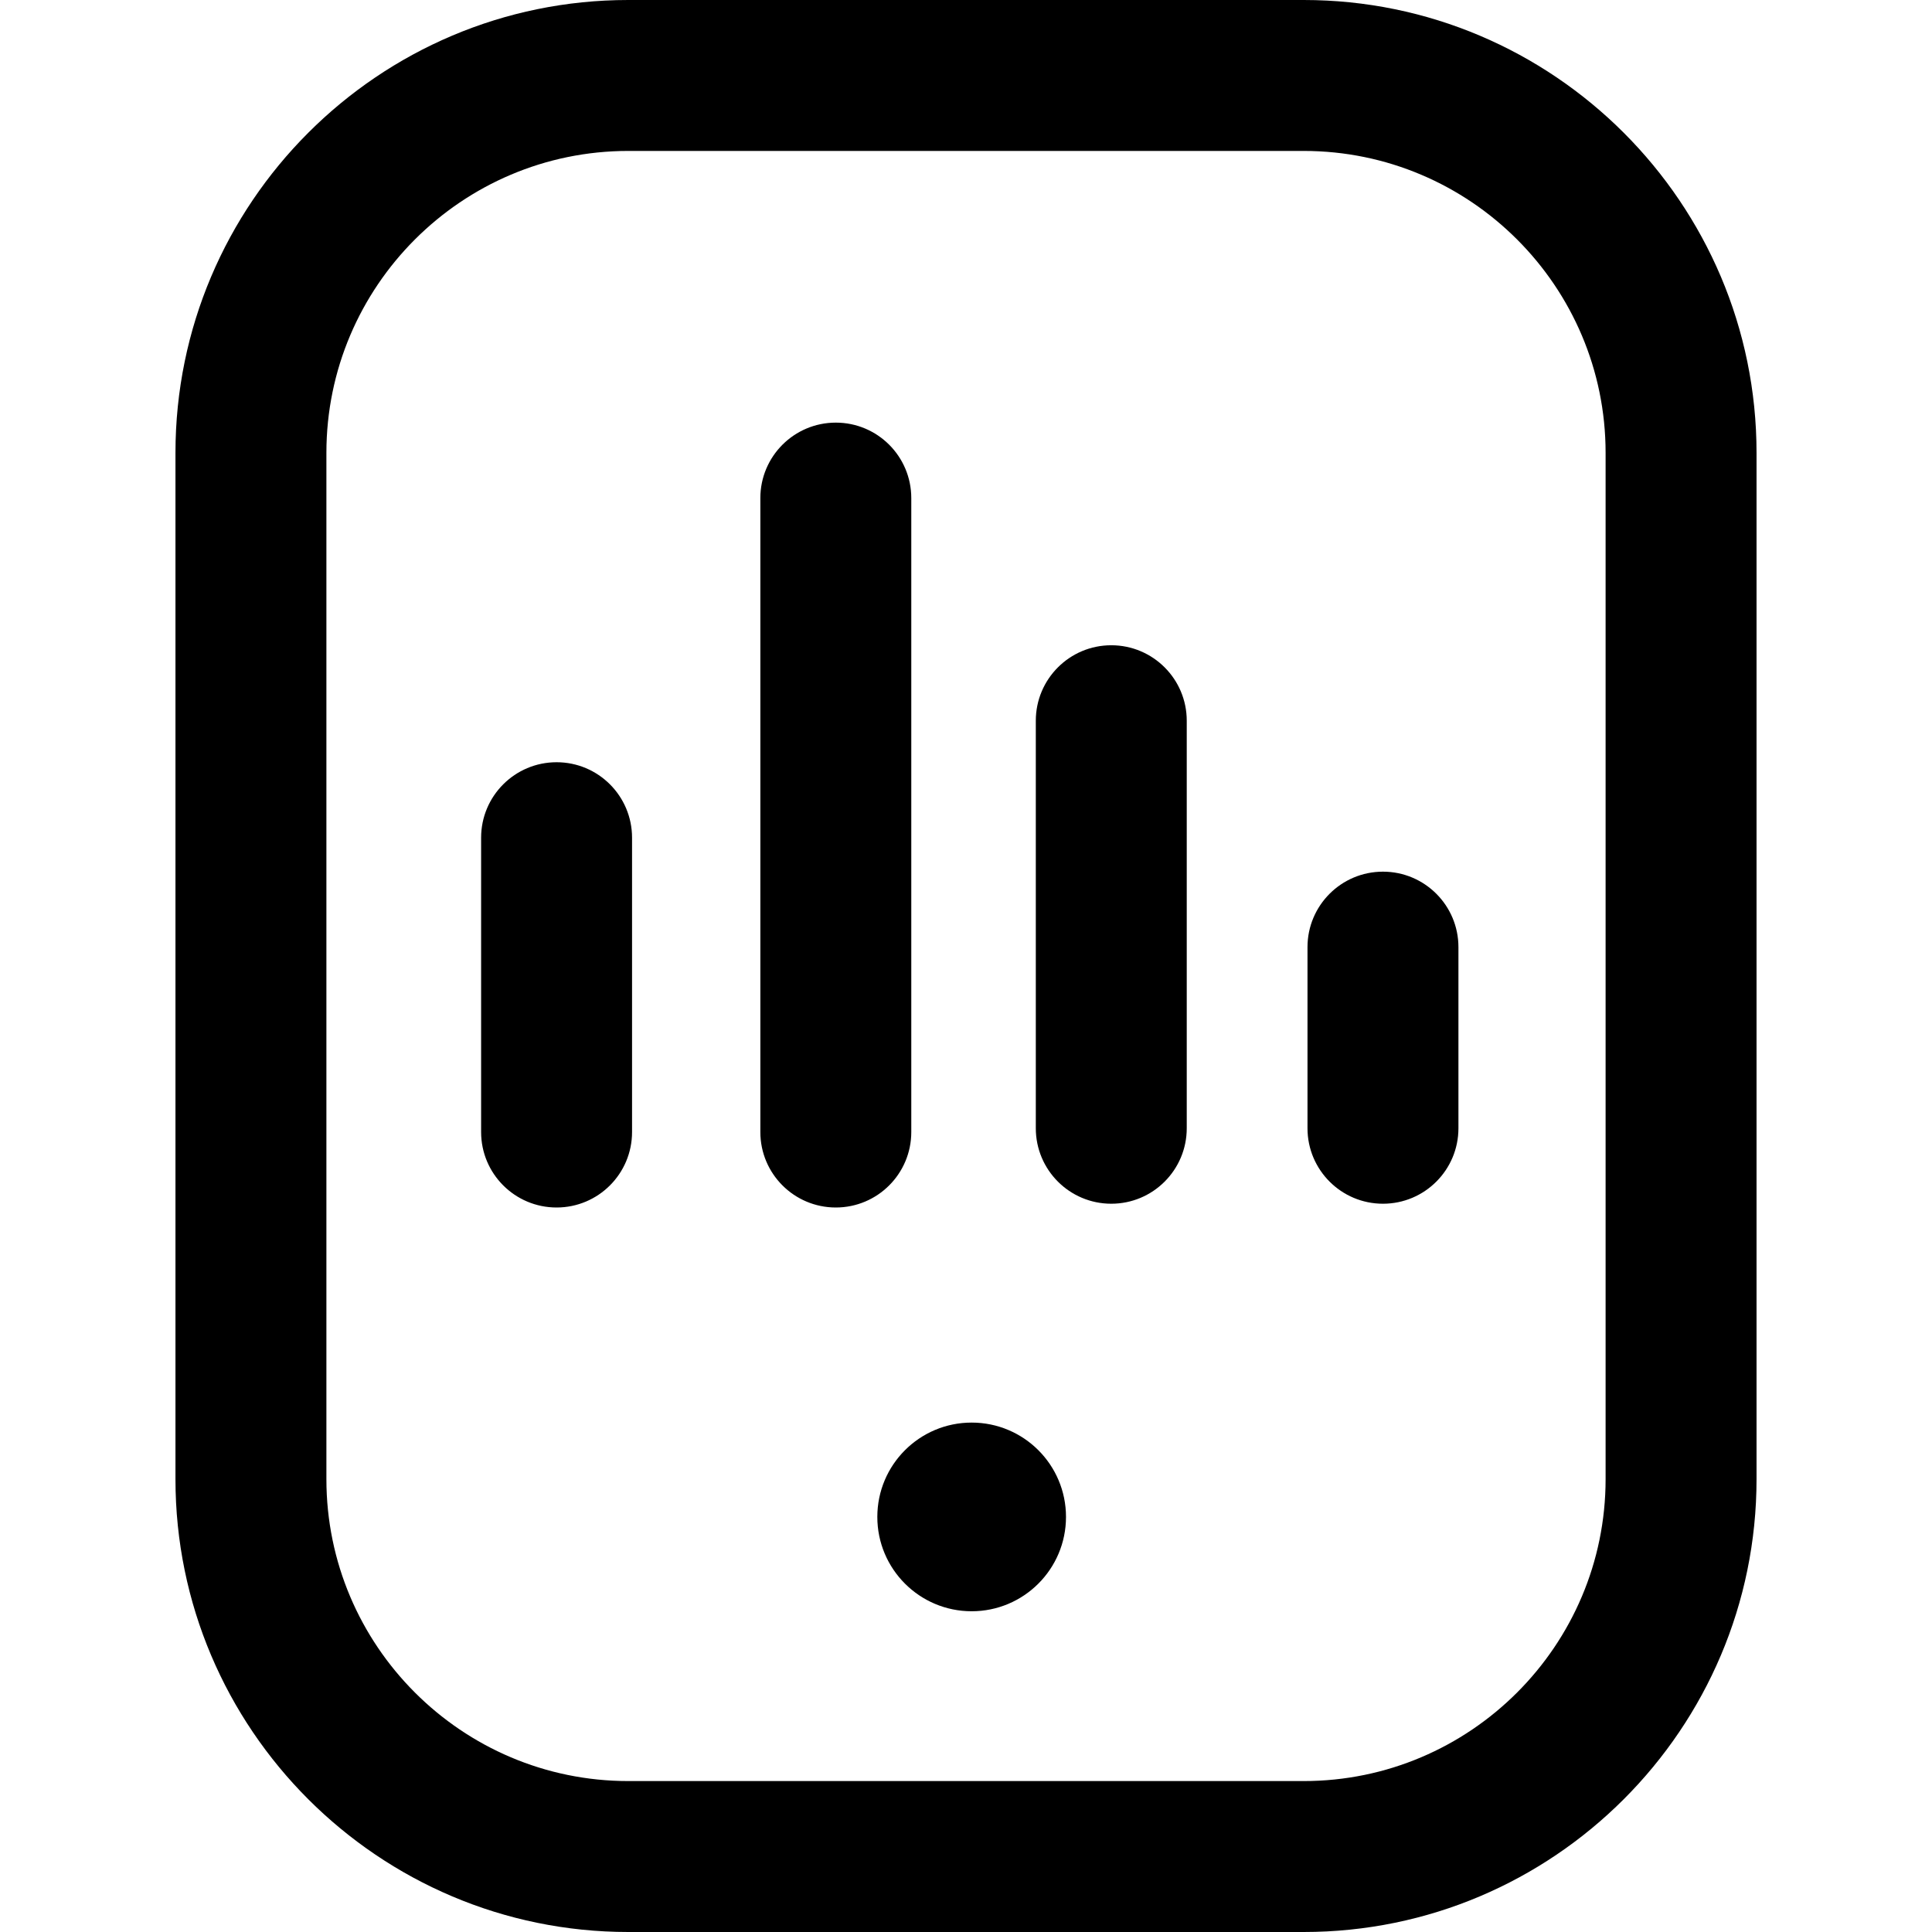 <svg id="Layer_1" enable-background="new 0 0 512 512" height="512" viewBox="0 0 512 512" width="512" xmlns="http://www.w3.org/2000/svg"><path d="m345.5 512h-179c-66.168 0-120-53.832-120-120v-272c0-66.168 53.832-120 120-120h179c66.168 0 120 53.832 120 120v272c0 66.168-53.832 120-120 120zm-179-472c-44.112 0-80 35.888-80 80v272c0 44.112 35.888 80 80 80h179c44.112 0 80-35.888 80-80v-272c0-44.112-35.888-80-80-80zm116 362c0 13.807-11.193 25-25 25s-25-11.193-25-25c0-13.807 11.193-25 25-25s25 11.193 25 25zm32-103v-108c0-11.046-8.954-20-20-20s-20 8.954-20 20v108c0 11.046 8.954 20 20 20s20-8.954 20-20zm72 0v-48c0-11.046-8.954-20-20-20s-20 8.954-20 20v48c0 11.046 8.954 20 20 20s20-8.954 20-20zm-219 1v-78c0-11.046-8.954-20-20-20s-20 8.954-20 20v78c0 11.046 8.954 20 20 20s20-8.954 20-20zm74 0v-168c0-11.046-8.954-20-20-20s-20 8.954-20 20v168c0 11.046 8.954 20 20 20s20-8.954 20-20z"/></svg>